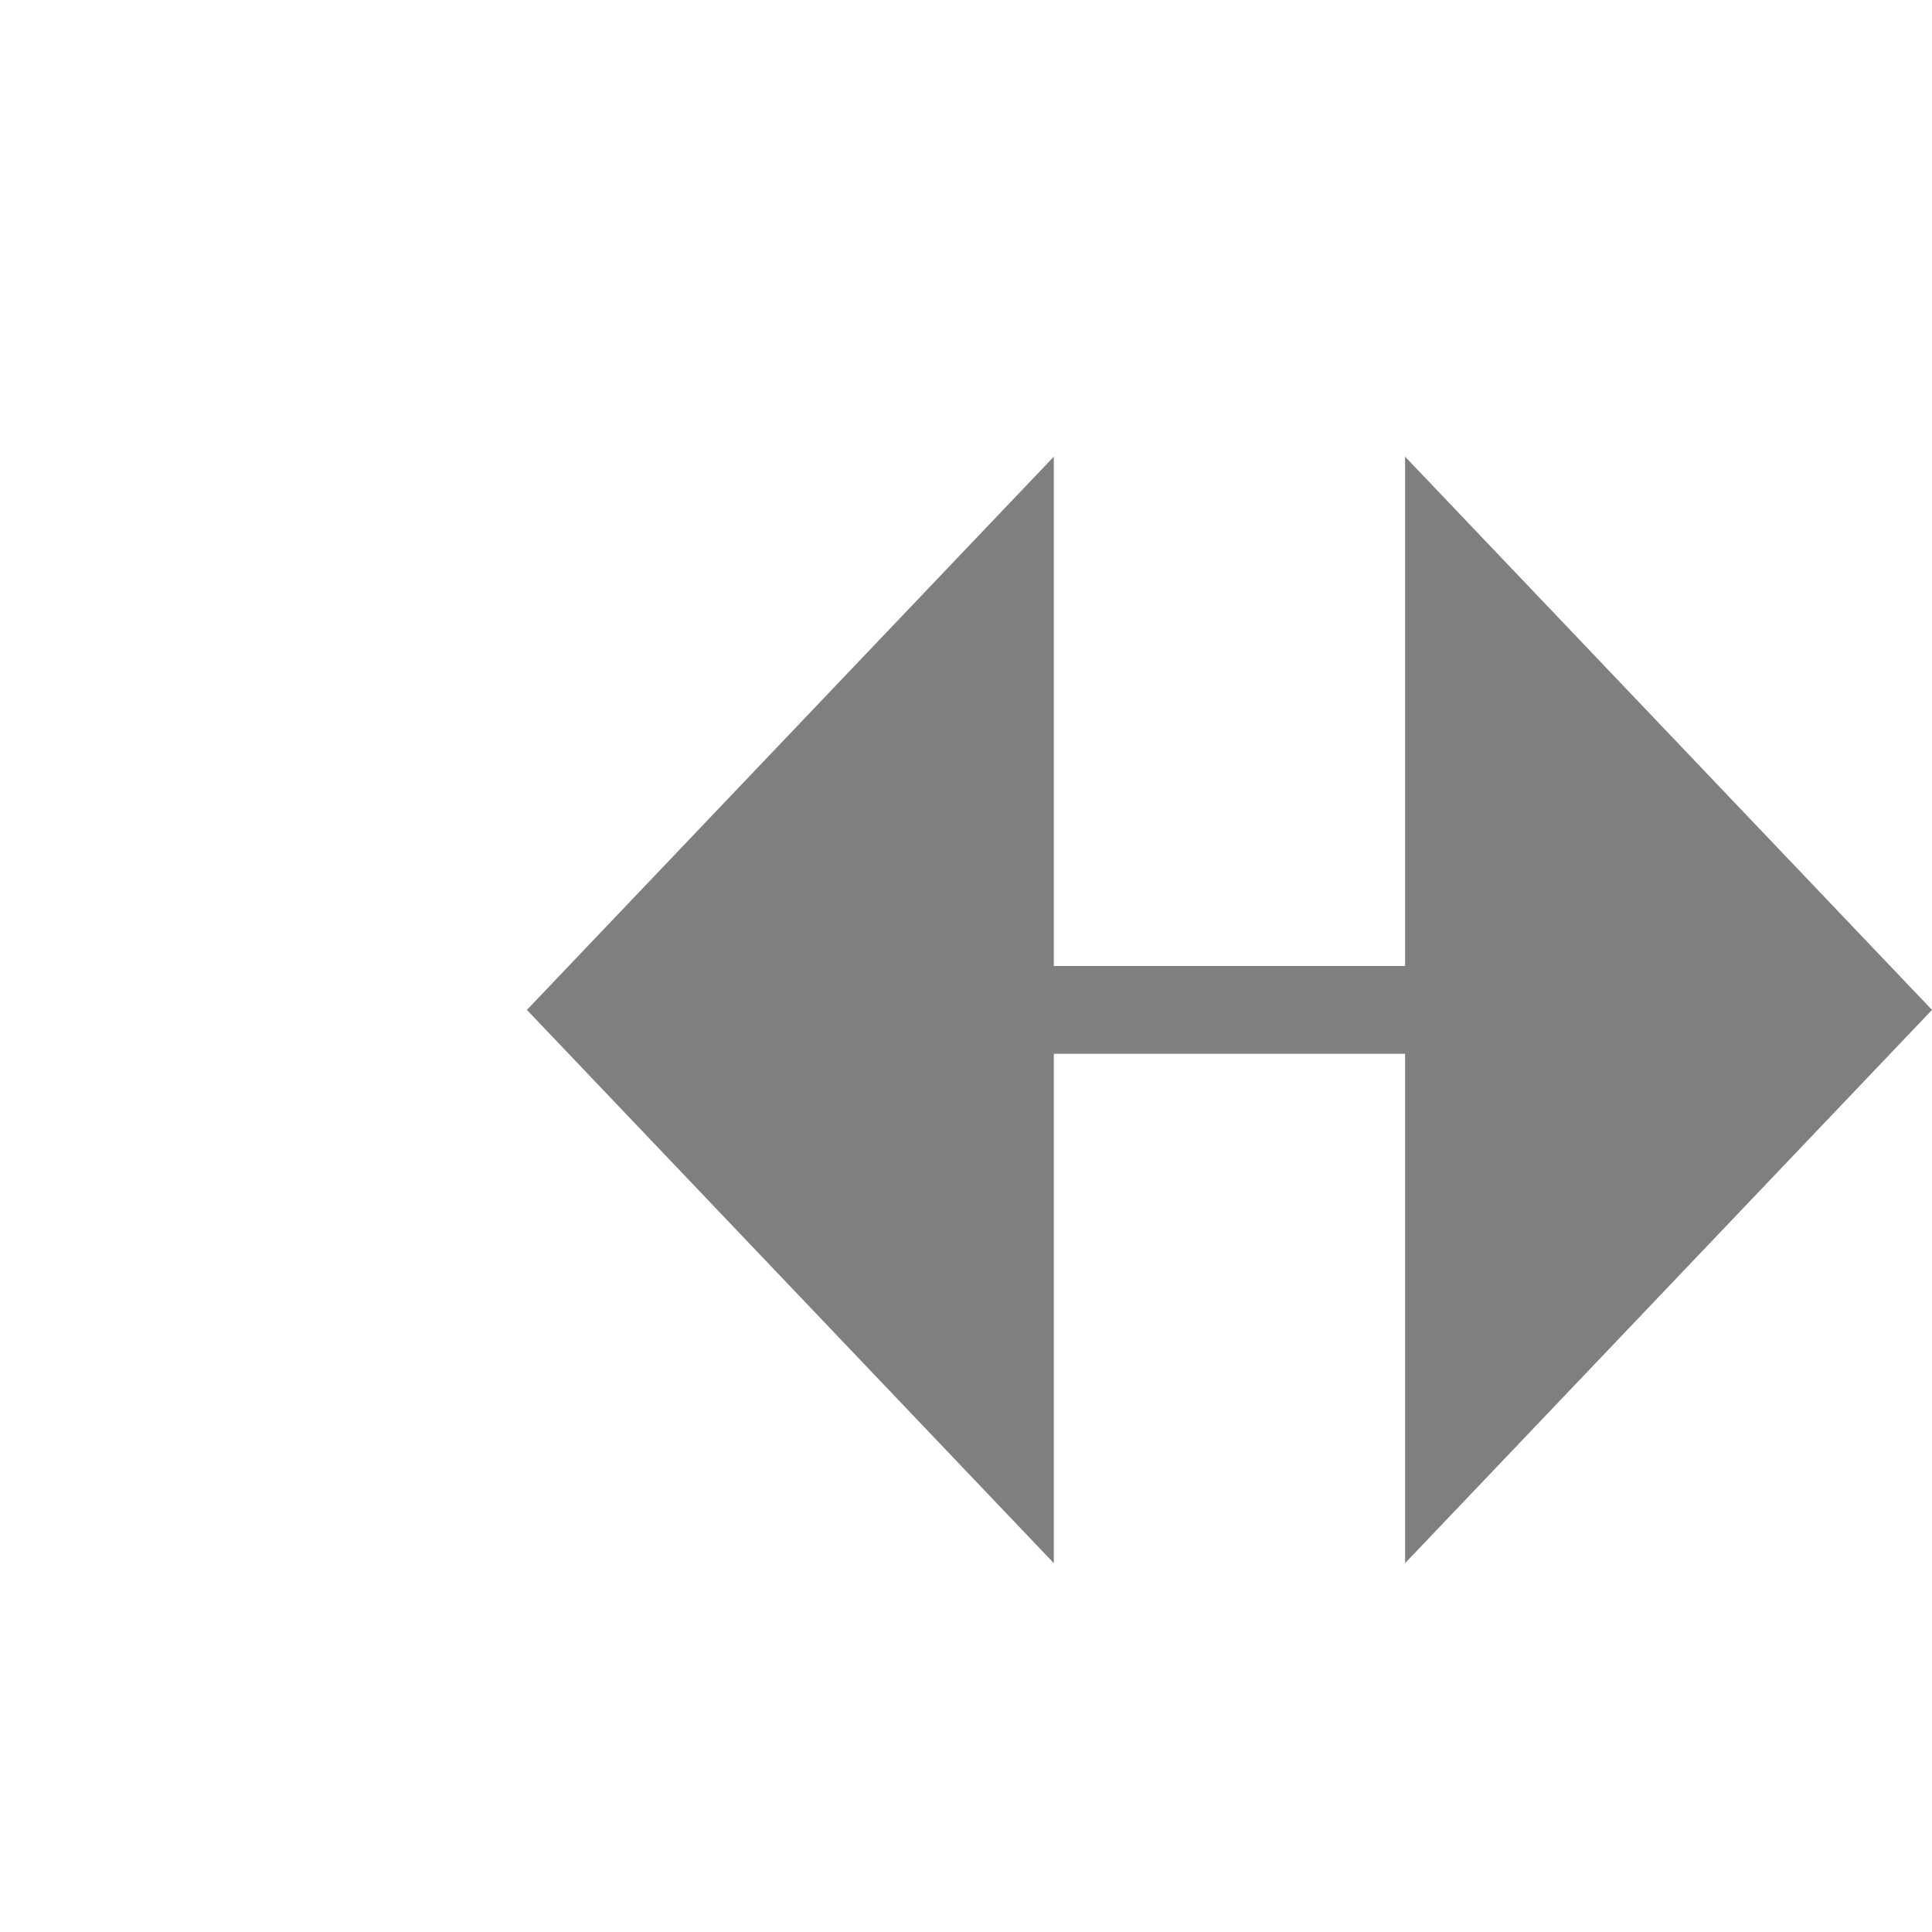 ﻿<?xml version="1.0" encoding="utf-8"?>
<svg version="1.1" xmlns:xlink="http://www.w3.org/1999/xlink" width="22px" height="22px" preserveAspectRatio="xMinYMid meet" viewBox="342 2881  22 20" xmlns="http://www.w3.org/2000/svg">
  <g transform="matrix(0 -1 1 0 -2538 3244 )">
    <path d="M 350.5 2888.7  L 344.5 2895  L 350.5 2901.3  L 350.5 2888.7  Z M 354.5 2901.3  L 360.5 2895  L 354.5 2888.7  L 354.5 2901.3  Z " fill-rule="nonzero" fill="#7f7f7f" stroke="none" transform="matrix(6.12303176911189E-17 1 -1 6.12303176911189E-17 3247.5 2541.5 )" />
    <path d="M 349.5 2895  L 355.5 2895  " stroke-width="1" stroke="#7f7f7f" fill="none" transform="matrix(6.12303176911189E-17 1 -1 6.12303176911189E-17 3247.5 2541.5 )" />
  </g>
</svg>
